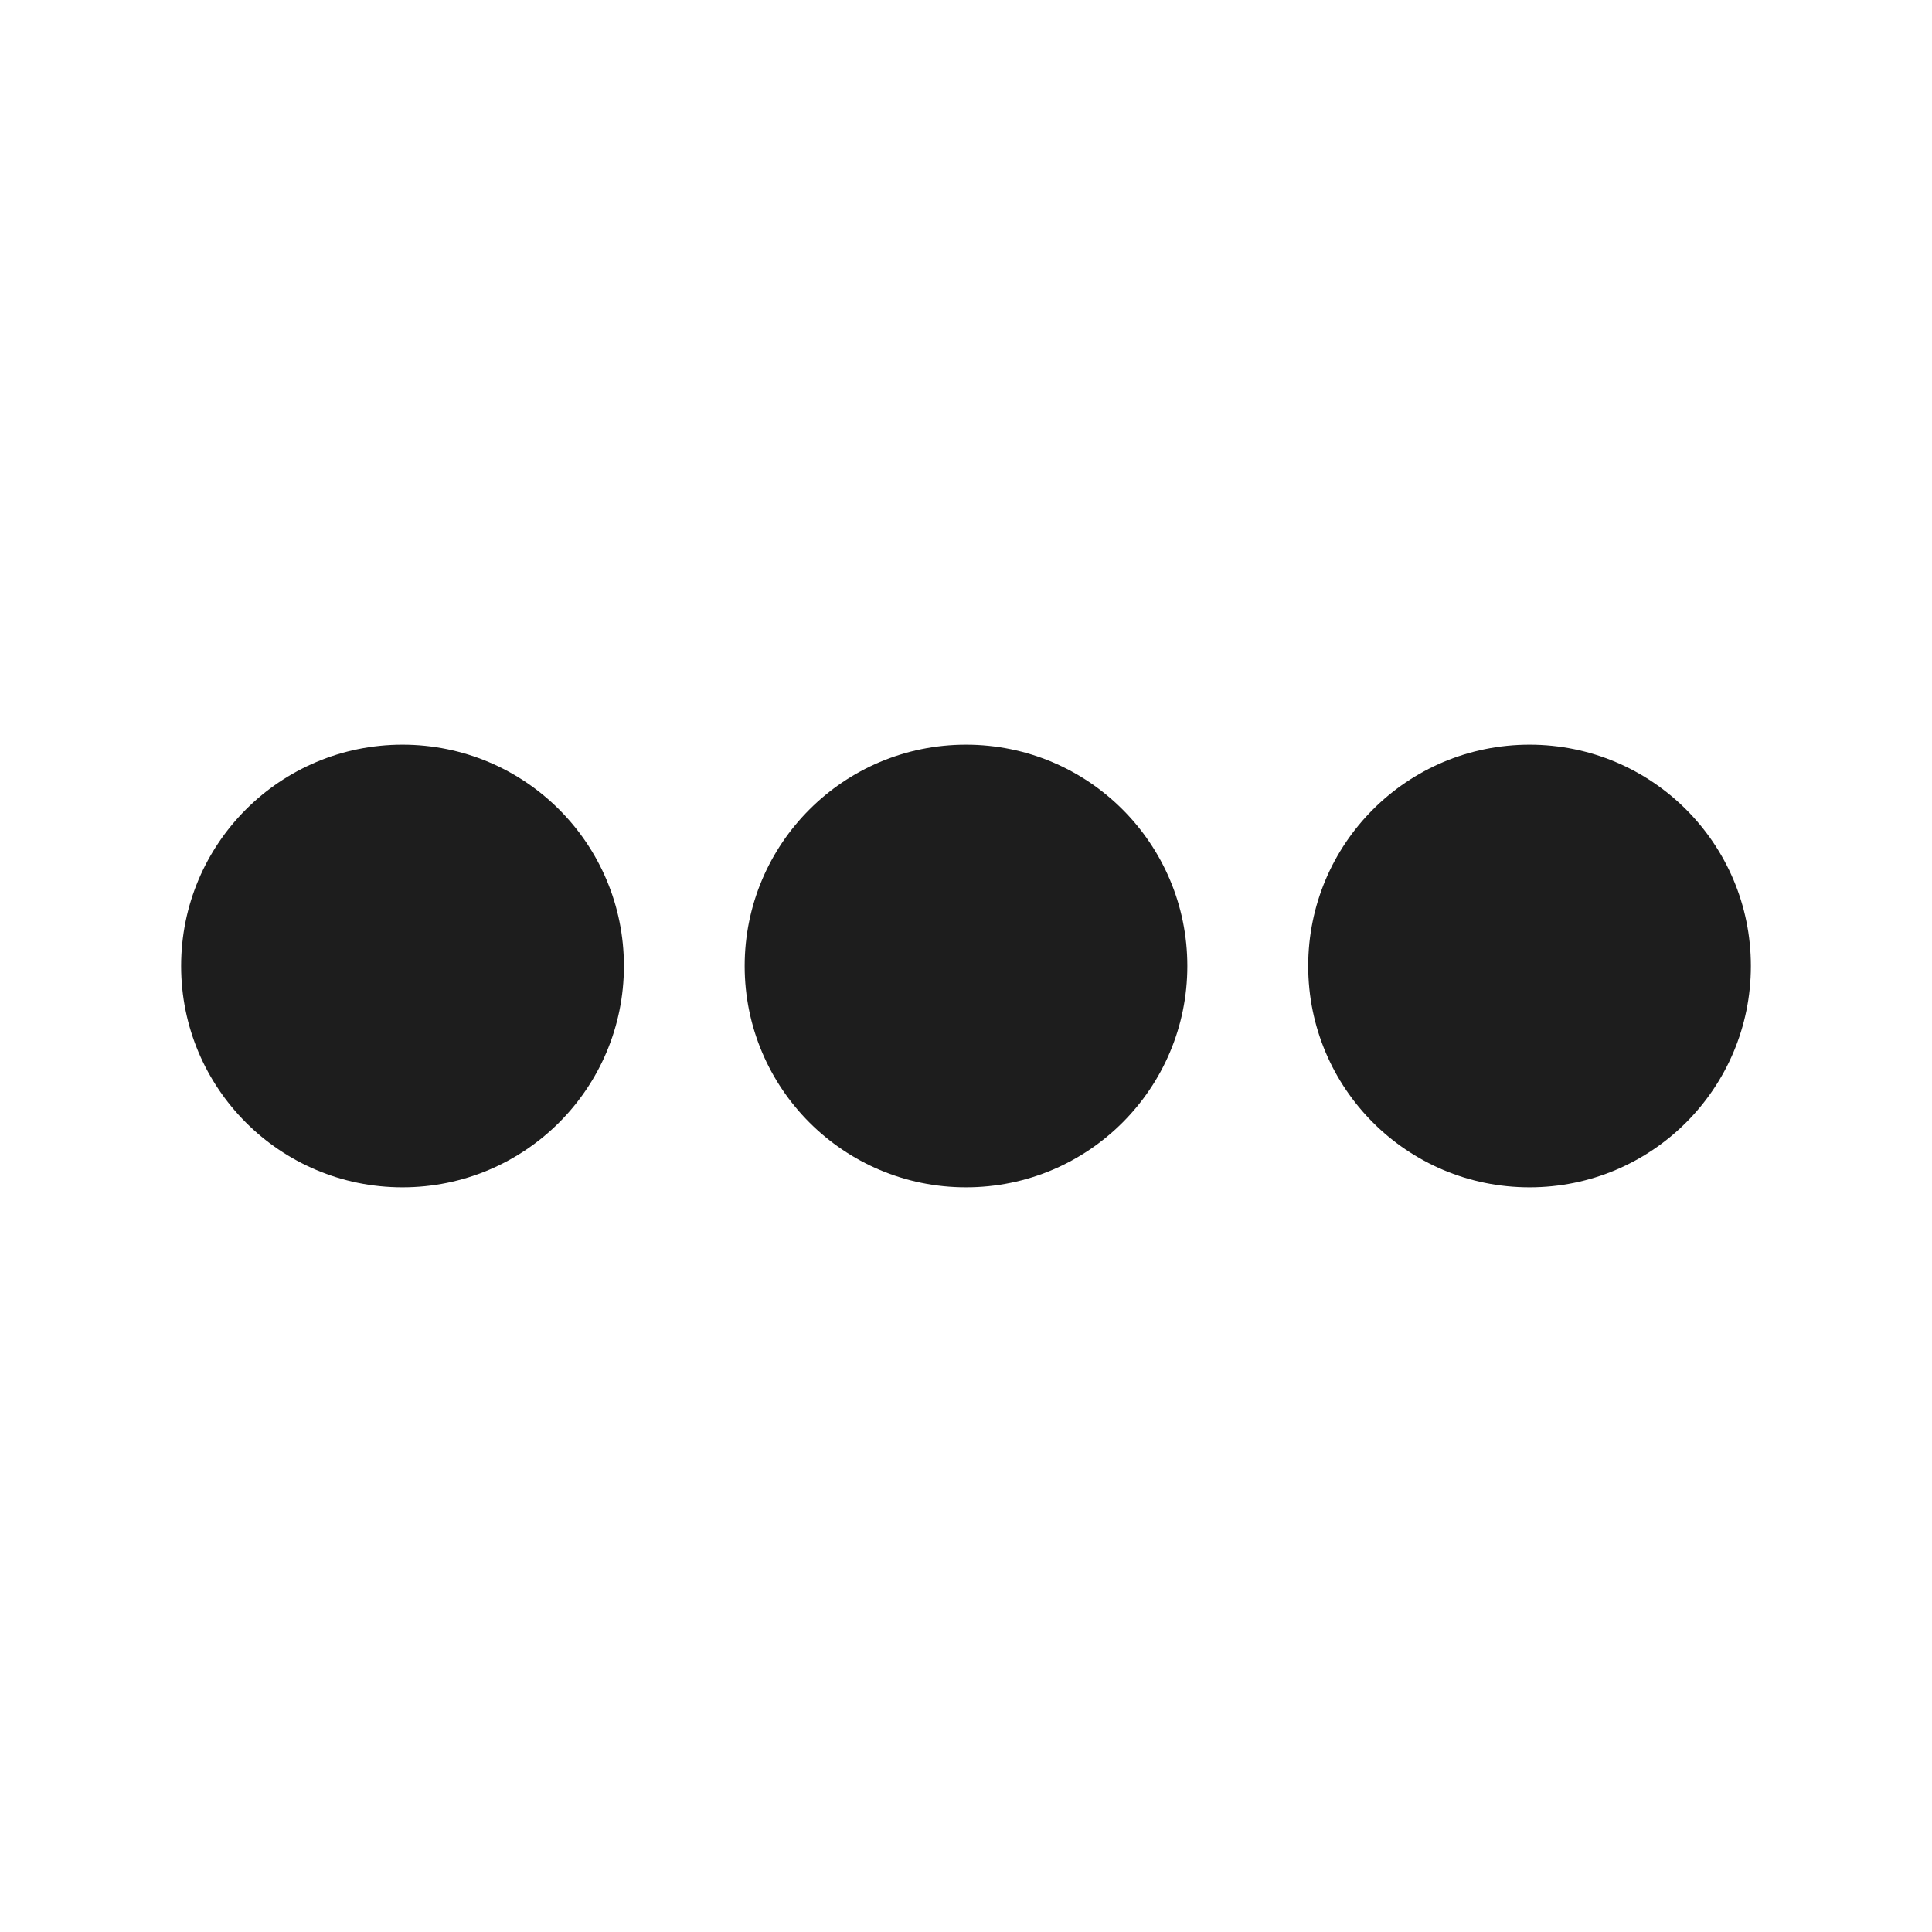 <svg xmlns="http://www.w3.org/2000/svg" width="16" height="16" viewBox="0 0 16 16" fill="none">
  <path d="M3.333 9.833C2.32 9.833 1.5 9.013 1.5 8C1.5 6.987 2.32 6.167 3.333 6.167C4.347 6.167 5.167 6.987 5.167 8C5.167 9.013 4.347 9.833 3.333 9.833Z" fill="#1D1D1D"/>
  <path d="M12.667 9.833C11.653 9.833 10.834 9.013 10.834 8C10.834 6.987 11.653 6.167 12.667 6.167C13.68 6.167 14.5 6.987 14.5 8C14.5 9.013 13.68 9.833 12.667 9.833Z" fill="#1D1D1D"/>
  <path d="M8 9.833C6.987 9.833 6.167 9.013 6.167 8C6.167 6.987 6.987 6.167 8 6.167C9.013 6.167 9.833 6.987 9.833 8C9.833 9.013 9.013 9.833 8 9.833Z" fill="#1D1D1D"/>
</svg>
